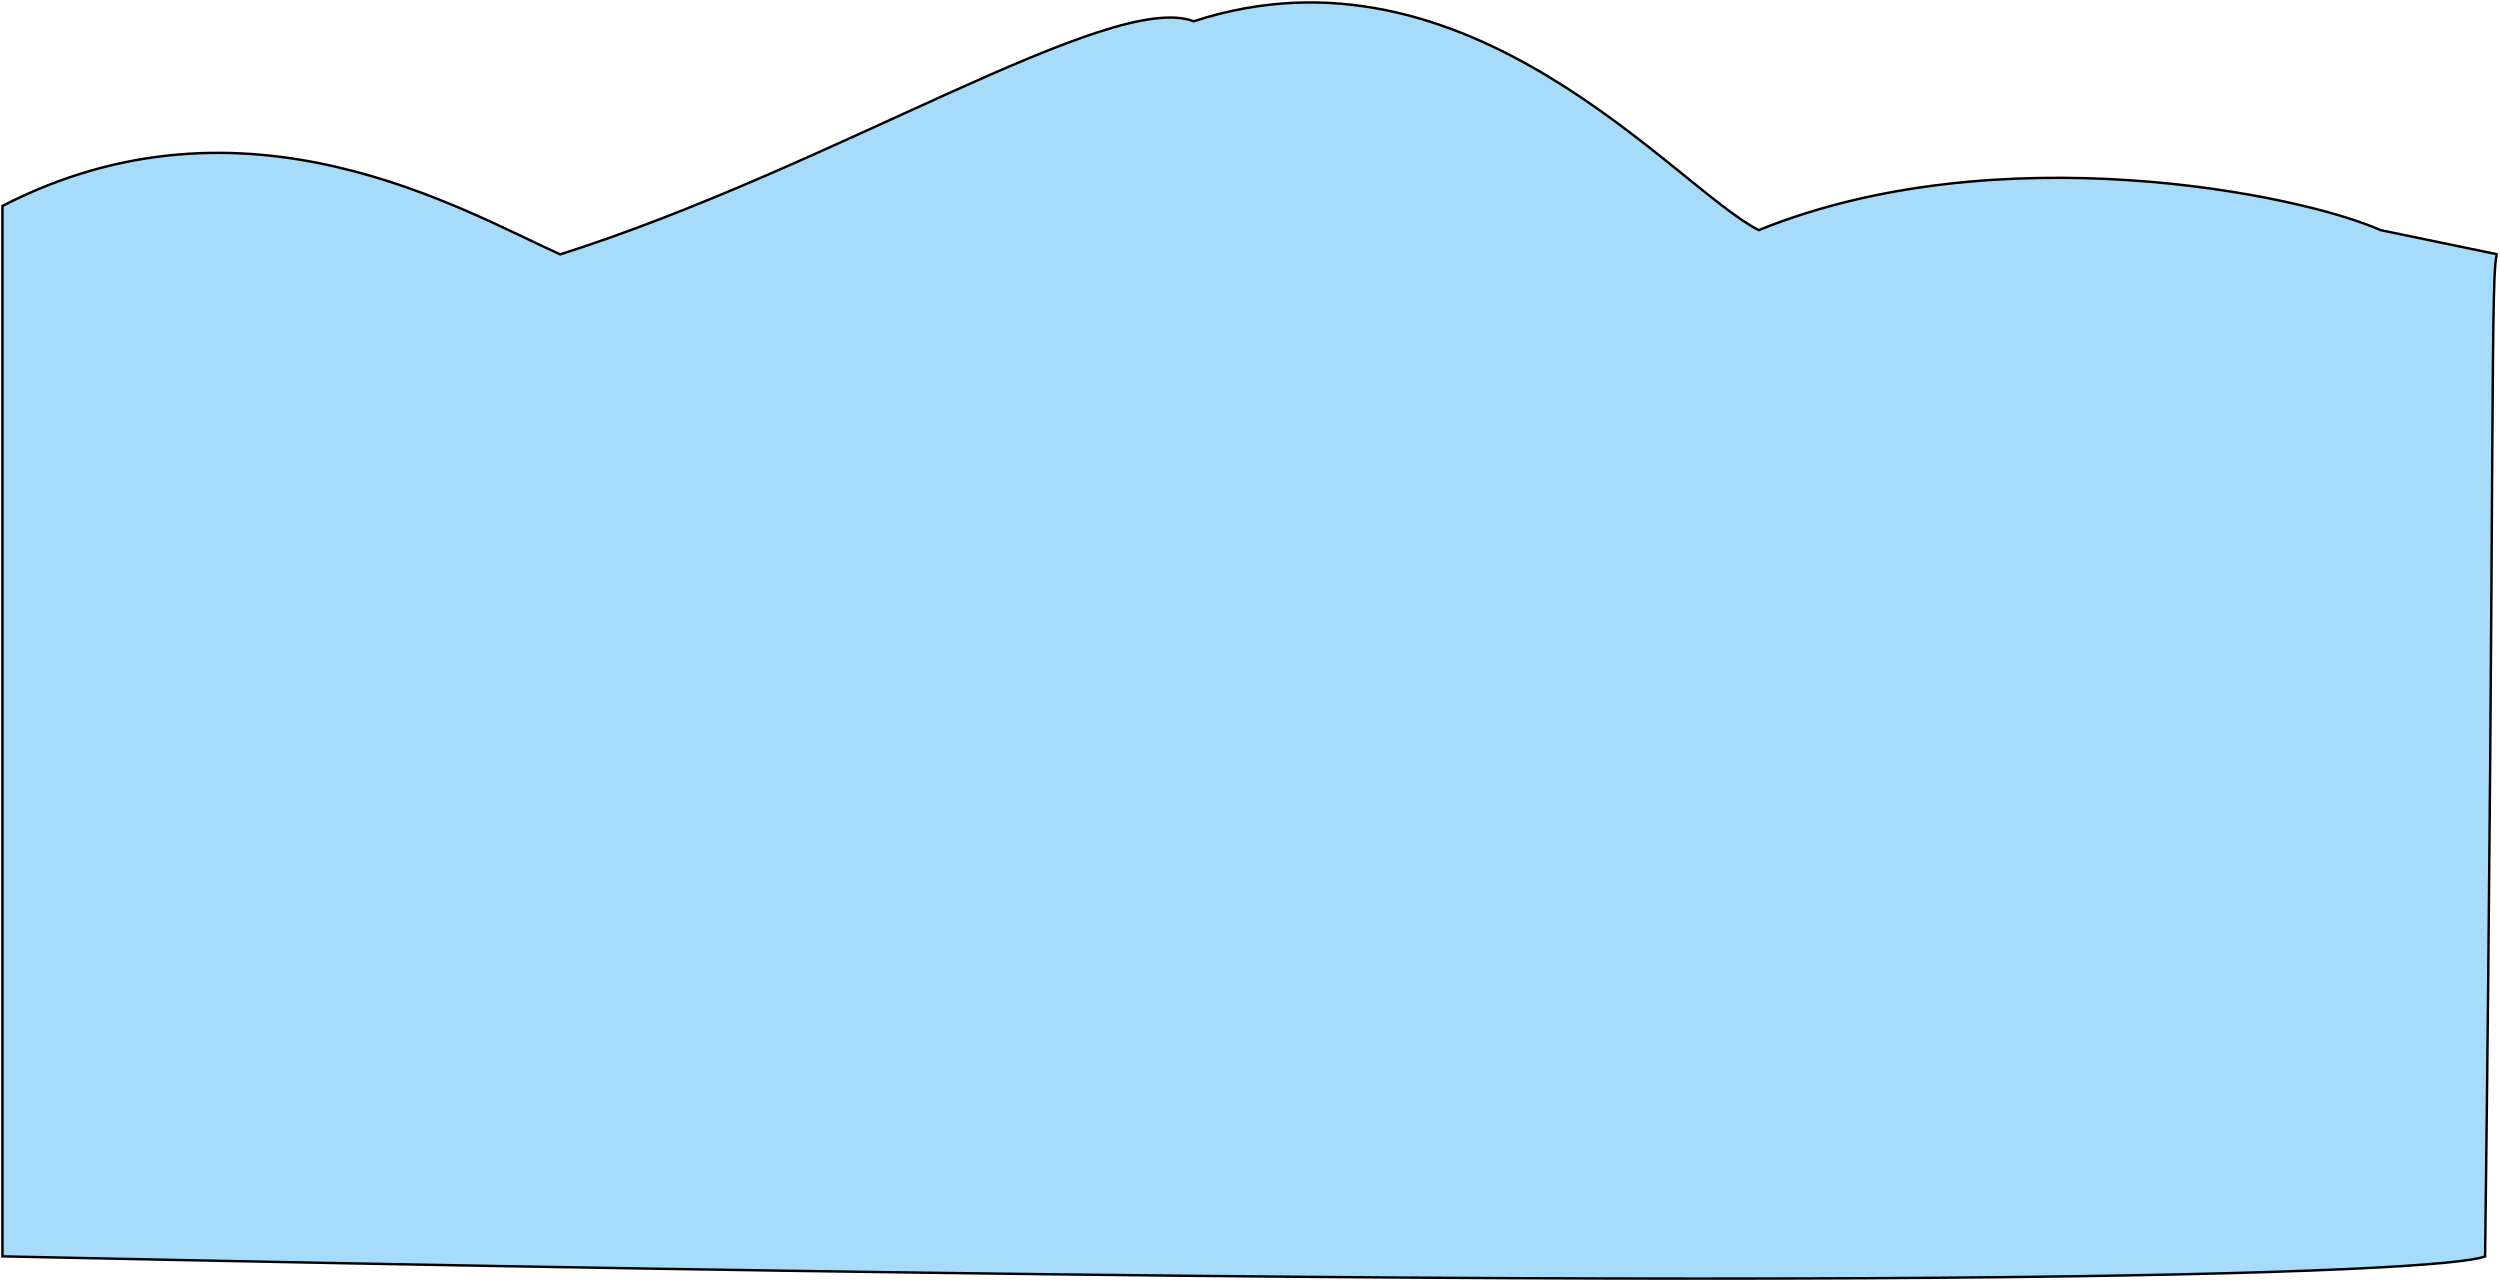 <svg width="1022" height="524" viewBox="0 0 1022 524" fill="none" xmlns="http://www.w3.org/2000/svg">
<path d="M229 103.989C189.299 86.191 100.353 32.939 1 84.198V513.601C773.024 530.077 999.284 520.466 1015.91 513.601C1019.98 185.911 1017.95 103.989 1021 103.989L973.156 94.073C940.242 79.326 816.725 54.408 719 94.073C685.068 77.038 600.383 -27.915 488 8.698C454.068 -4.269 340.569 68.596 229 103.989Z" fill="#A6DBF9" stroke="black"/>
</svg>
